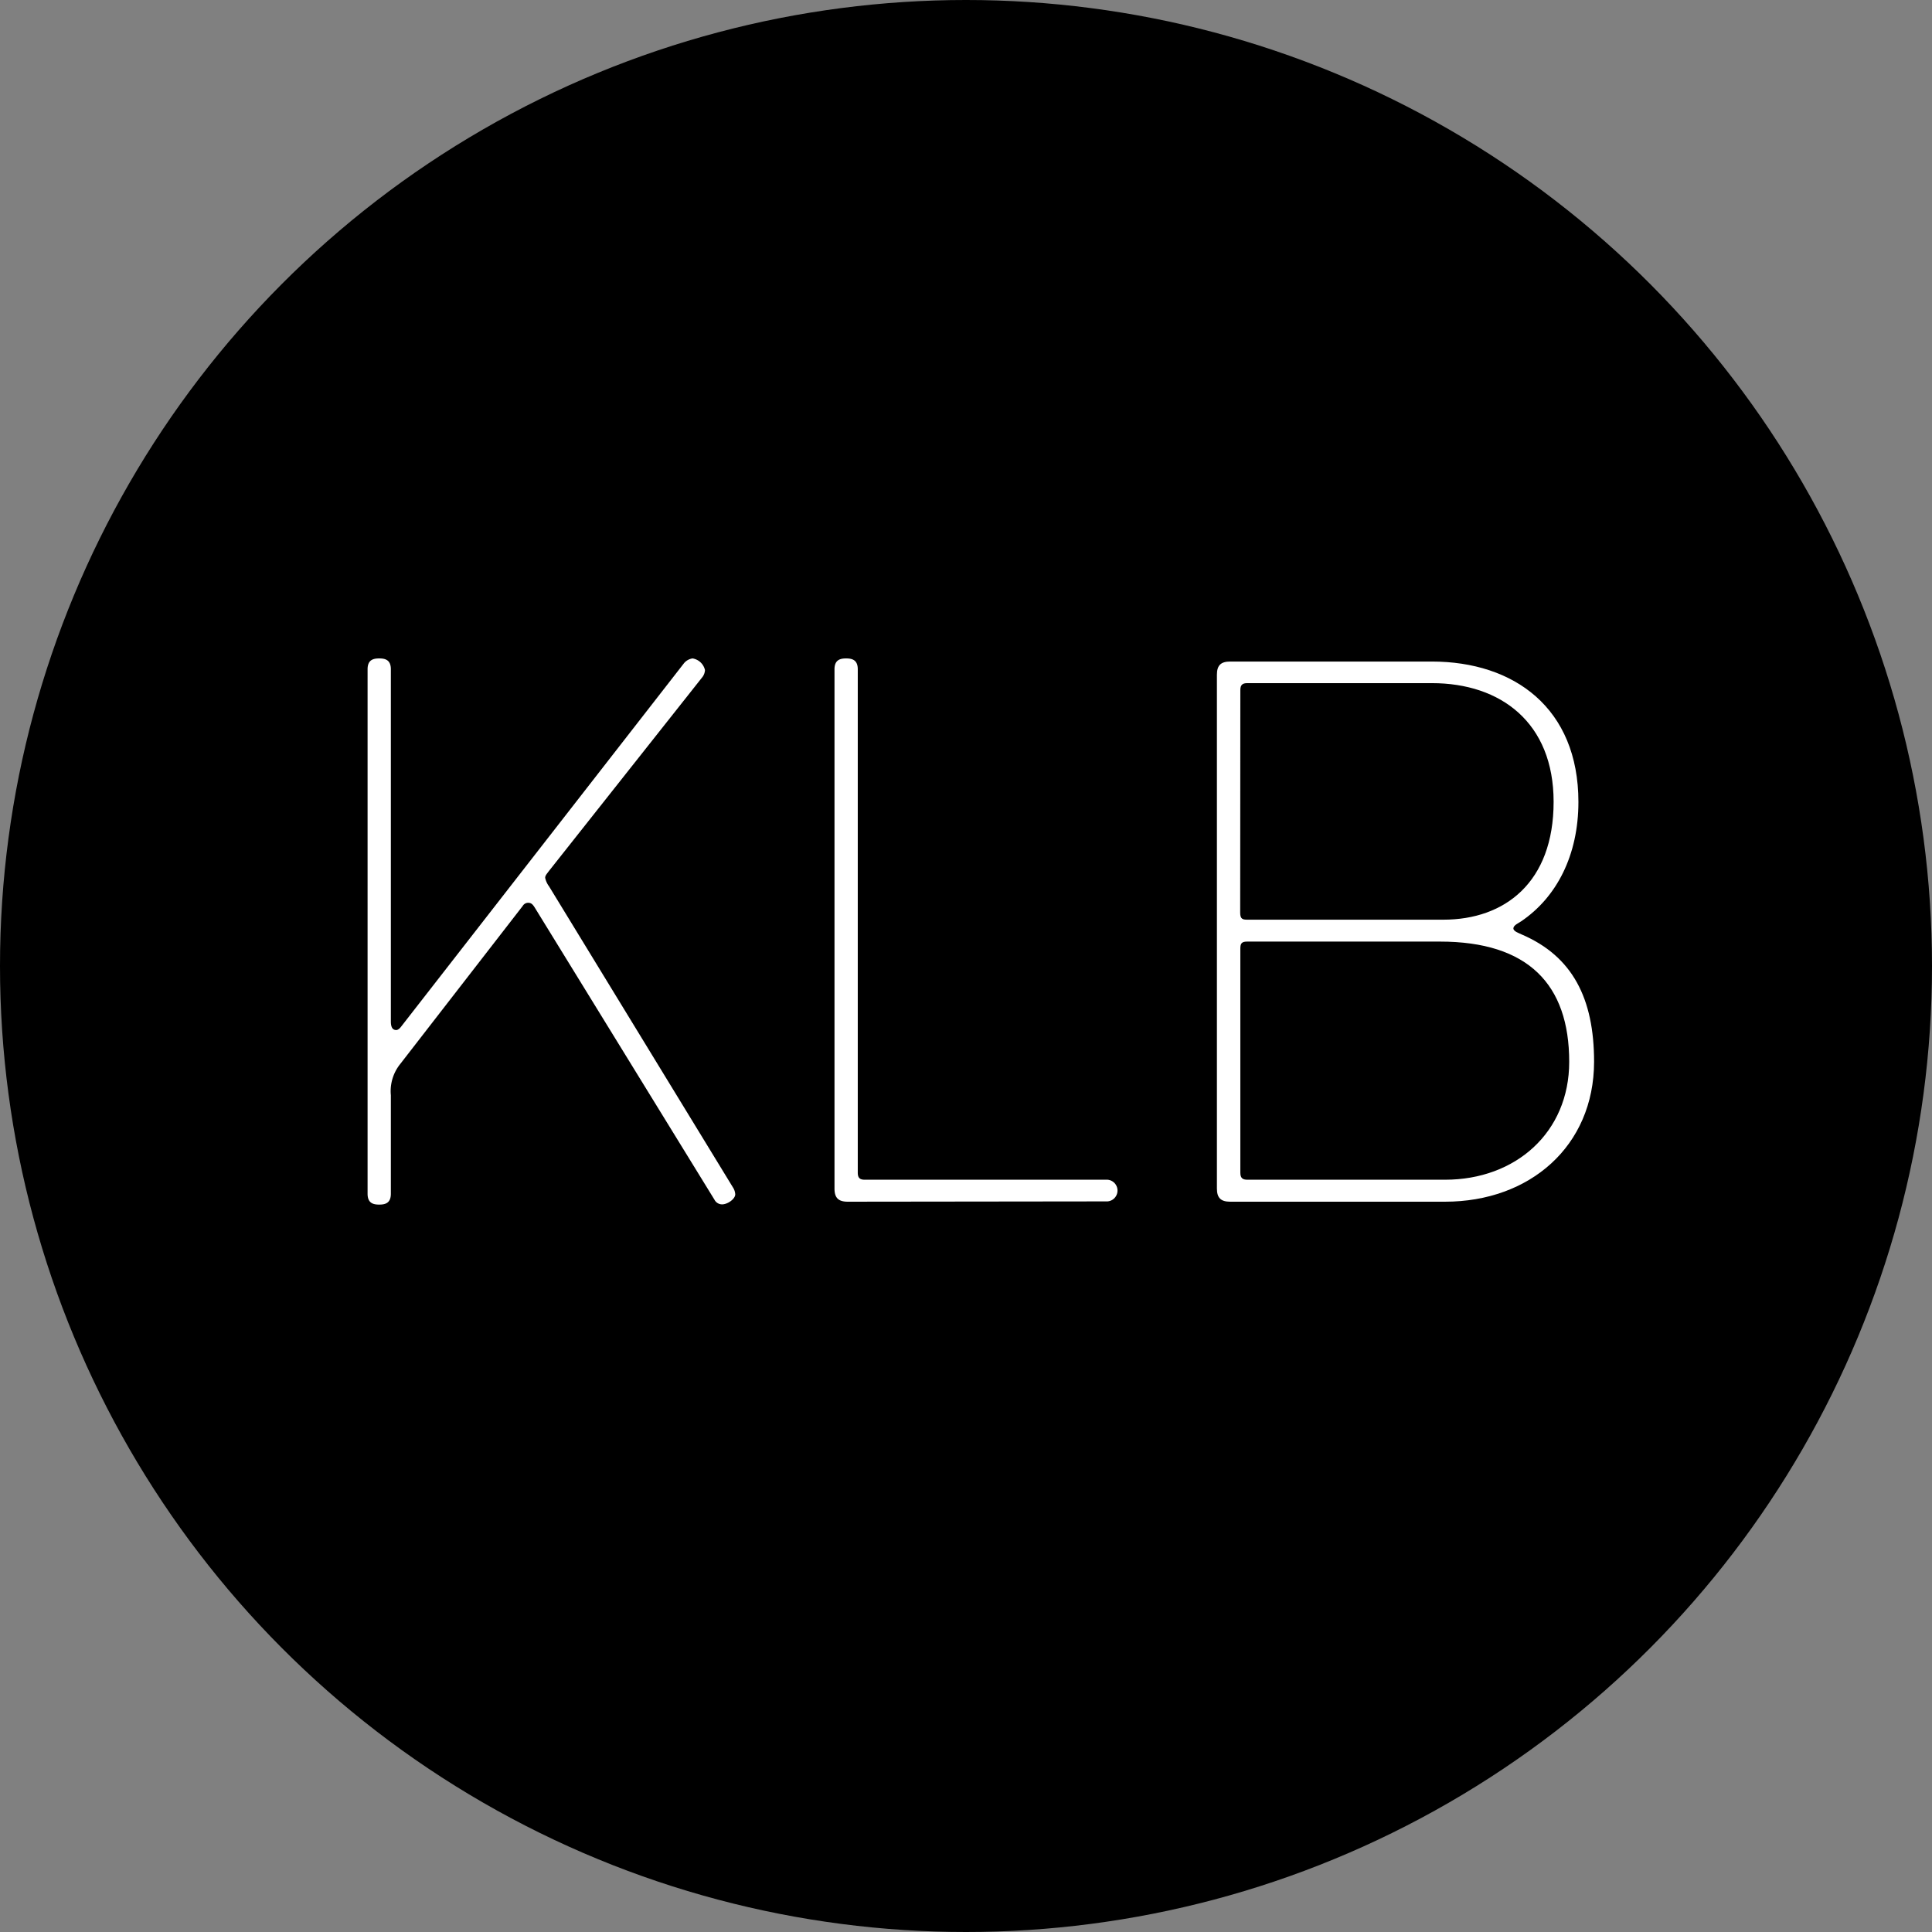 <svg xmlns="http://www.w3.org/2000/svg" viewBox="0 0 254.02 254.02"><rect x="0" y="0" width="254.02" height="254.02" fill="#808080" stroke="none"/><defs><style>.cls-1{fill:#fff;}</style></defs><g id="Layer_2" data-name="Layer 2"><g id="Layer_1-2" data-name="Layer 1"><circle cx="127.01" cy="127.01" r="127.01"/><path class="cls-1" d="M70.36,119.41c-.31-.51-.51-.71-.92-.71a.83.83,0,0,0-.71.41l-16.12,20.8A5.69,5.69,0,0,0,51.39,144v12.95c0,1.23-.72,1.43-1.53,1.43s-1.53-.2-1.53-1.43V88c0-1.22.71-1.43,1.53-1.43s1.53.21,1.53,1.43v46.3c0,.72.2,1.13.71,1.13.31,0,.61-.41.61-.41L89.94,87.19a1.8,1.8,0,0,1,1.12-.62,2,2,0,0,1,1.63,1.53,1.66,1.66,0,0,1-.4,1l-20.1,25.4c-.3.41-.51.61-.51.92a2.86,2.86,0,0,0,.51,1.12l24.17,39.57a1.85,1.85,0,0,1,.31.92c0,.61-1,1.32-1.73,1.32a1.12,1.12,0,0,1-1-.61Z"/><path class="cls-1" d="M111.46,158c-1.23,0-1.74-.51-1.74-1.73V88c0-1.22.72-1.43,1.53-1.43s1.53.21,1.53,1.43v66.19c0,.71.31.92.92.92h31.92a1.43,1.43,0,0,1,0,2.85Z"/><path class="cls-1" d="M190,158H161.74c-1.23,0-1.74-.51-1.74-1.73V88.71c0-1.22.51-1.73,1.74-1.73h26.51c10.82,0,19.28,6.12,19.28,18.46,0,7-2.86,12.55-7.55,15.71-.3.2-1,.51-1,.91s.72.62,1.13.82c6.62,2.86,9.48,8.36,9.48,16.73C209.57,150.72,201.11,158,190,158ZM163.06,120c0,.82.31.92.92.92h25.8c8.06,0,14.49-4.89,14.49-15.5,0-10.4-6.94-15.6-16-15.6H164c-.61,0-.92.2-.92.91ZM190,155.11c9.28,0,16.32-6.22,16.32-15.5,0-10.2-5.41-15.81-17-15.81H164c-.71,0-.92.2-.92.92v29.47c0,.71.31.92.92.92Z"/></g></g></svg>